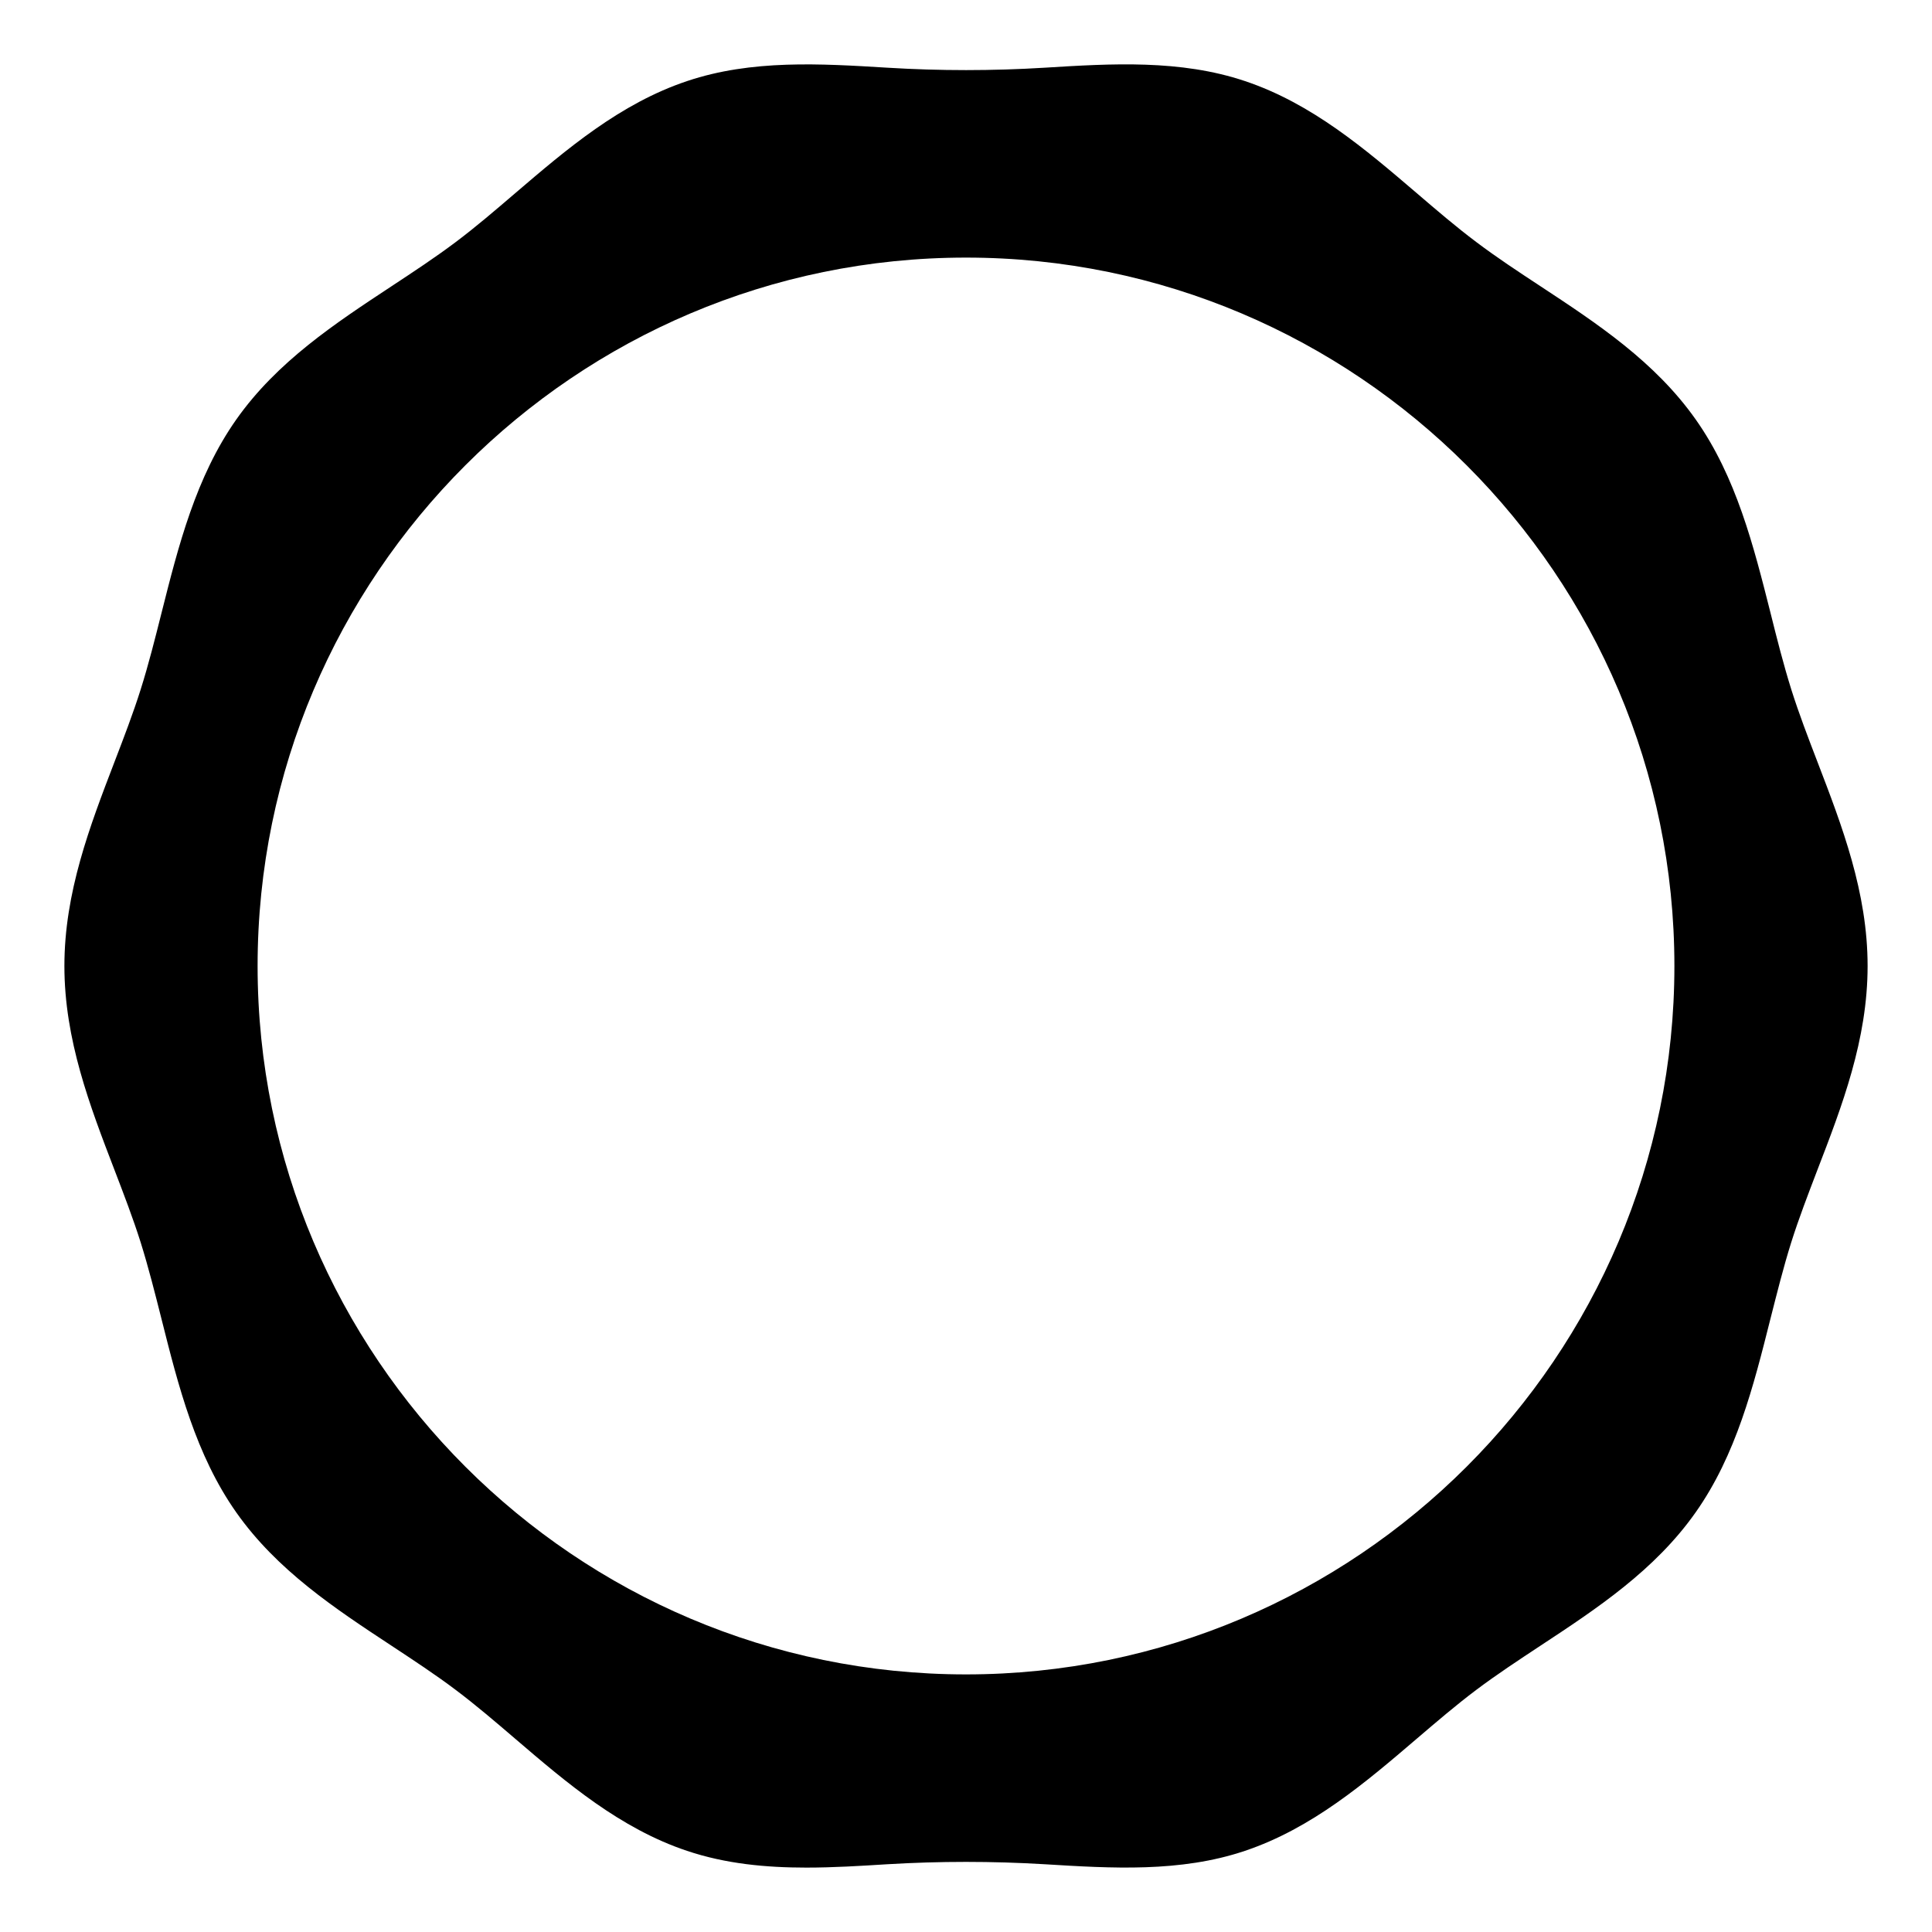 <?xml version="1.0" encoding="iso-8859-1"?>
<!-- Generator: Adobe Illustrator 19.2.1, SVG Export Plug-In . SVG Version: 6.00 Build 0)  -->
<svg version="1.1" xmlns="http://www.w3.org/2000/svg" xmlns:xlink="http://www.w3.org/1999/xlink" x="0px" y="0px"
	 viewBox="0 0 30 30" style="enable-background:new 0 0 30 30;" xml:space="preserve">
<g id="Photo_frame">
</g>
<g id="Photo_frame_2">
</g>
<g id="Photo_frame_3">
</g>
<g id="Photo_frame__4">
</g>
<g id="Photo_frame_5">
</g>
<g id="Photo_frame_6">
</g>
<g id="Photo_frame_7">
</g>
<g id="Round_Frame_1">
</g>
<g id="Rectangle_Frame_1">
</g>
<g id="Square_Frame_1">
</g>
<g id="Rectangle_Frame_2">
</g>
<g id="Oval_Frame_1">
</g>
<g id="Round_Frame_2">
</g>
<g id="Rectangle_Frame_3">
</g>
<g id="Rectangle_Frame_4">
</g>
<g id="Rectangle_Frame_5">
</g>
<g id="Square_Frame_2">
</g>
<g id="Rectangle_Frame_6">
</g>
<g id="Rectangle_Frame_7">
</g>
<g id="Oval_Frame_2">
</g>
<g id="Round_Frame_3">
</g>
<g id="Rectangle_Frame_8">
</g>
<g id="Square_Frame_3">
</g>
<g id="Rectangle_Frame_9">
</g>
<g id="Rectangle_Frame_10">
</g>
<g id="Square_Frame_4">
</g>
<g id="Rectangle_Frame_11">
</g>
<g id="Rectangle_Frame_12">
</g>
<g id="Square_Frame_5">
</g>
<g id="Rectangle_Frame_13">
</g>
<g id="Round_Frame">
	<path d="M28.222,11.832c-0.145-0.377-0.288-0.75-0.406-1.123c-0.122-0.39-0.224-0.792-0.324-1.194c-0.262-1.036-0.531-2.108-1.16-3
		c-0.634-0.9-1.537-1.495-2.411-2.07c-0.339-0.223-0.677-0.445-0.995-0.685C22.611,3.524,22.307,3.263,22,3
		c-0.8-0.684-1.627-1.392-2.668-1.741c-1.004-0.337-2.072-0.272-3.107-0.208c-0.814,0.05-1.635,0.05-2.449,0
		c-1.034-0.063-2.104-0.129-3.107,0.208C9.627,1.608,8.8,2.316,8,3C7.693,3.263,7.389,3.524,7.076,3.759
		C6.757,3.999,6.419,4.221,6.081,4.444c-0.874,0.576-1.778,1.17-2.412,2.07c-0.628,0.892-0.899,1.964-1.16,3
		c-0.101,0.401-0.202,0.804-0.325,1.193c-0.118,0.374-0.262,0.748-0.407,1.126C1.395,12.829,1,13.857,1,15s0.395,2.171,0.777,3.165
		c0.145,0.378,0.289,0.753,0.407,1.126c0.122,0.39,0.223,0.791,0.324,1.191c0.261,1.038,0.532,2.111,1.161,3.003
		c0.634,0.9,1.537,1.495,2.411,2.07c0.339,0.224,0.677,0.445,0.995,0.685c0.314,0.236,0.62,0.498,0.927,0.761
		c0.799,0.684,1.626,1.391,2.666,1.739C11.27,28.942,11.895,29,12.521,29c0.419,0,0.839-0.026,1.254-0.052
		c0.814-0.049,1.635-0.049,2.449,0c1.033,0.063,2.104,0.13,3.107-0.208c1.041-0.35,1.869-1.058,2.669-1.742
		c0.307-0.262,0.61-0.522,0.924-0.758c0.318-0.239,0.656-0.461,0.995-0.685c0.874-0.575,1.777-1.171,2.41-2.07
		c0.63-0.892,0.9-1.964,1.161-3.002c0.102-0.4,0.202-0.803,0.324-1.191c0.118-0.374,0.262-0.747,0.406-1.124
		C28.604,17.172,29,16.143,29,15C29,13.856,28.604,12.827,28.222,11.832z M15,26C8.935,26,4,21.065,4,15S8.935,4,15,4
		s11,4.935,11,11S21.065,26,15,26z"/>
</g>
<g id="Frame_2">
</g>
<g id="Frame_1">
</g>
<g id="Frame_3">
</g>
<g id="Frame_4">
</g>
<g id="Frame_5">
</g>
<g id="Frame_6">
</g>
<g id="Frame_7">
</g>
<g id="Frame_8">
</g>
<g id="Frame_9">
</g>
<g id="Frame_10">
</g>
<g id="Frame_11">
</g>
<g id="Frame_12">
</g>
<g id="Frame_13">
</g>
<g id="Frame_14">
</g>
<g id="Frame_15">
</g>
<g id="Frame_16">
</g>
<g id="Frame_17">
</g>
<g id="Frame_18">
</g>
<g id="Frame_19">
</g>
<g id="Frame_20">
</g>
<g id="Frame_21">
</g>
<g id="Frame_22">
</g>
<g id="Frame_23">
</g>
<g id="Frame_24">
</g>
<g id="Frame_25">
</g>
<g id="Frame_26">
</g>
<g id="Frame_27">
</g>
<g id="Frame_28">
</g>
<g id="Frame_29">
</g>
<g id="Frame_30">
</g>
<g id="Frame_Hole_1">
</g>
<g id="Frame_Hole_2">
</g>
<g id="Frame_Hole_3">
</g>
<g id="Frame_Hole_4">
</g>
<g id="Frame_31">
</g>
<g id="Frame_32">
</g>
<g id="Frame_33">
</g>
<g id="Frame_34">
</g>
<g id="Frame_35">
</g>
<g id="Dashed_Frame_1">
</g>
<g id="Dashed_Frame_2">
</g>
<g id="Dashed_Frame_3">
</g>
<g id="Dashed_Frame_4">
</g>
<g id="Dashed_Frame_5">
</g>
<g id="Dashed_Frame_6">
</g>
<g id="Dashed_Frame_7">
</g>
<g id="Dashed_Frame_8">
</g>
<g id="Dashed_Frame_9">
</g>
<g id="Dashed_Frame_10">
</g>
<g id="Dashed_Frame_11">
</g>
<g id="Dashed_Frame_12">
</g>
<g id="Dashed_Frame_13">
</g>
<g id="Dashed_Frame_14">
</g>
<g id="Dashed_Frame_15">
</g>
<g id="Dashed_Frame_16">
</g>
<g id="Dashed_Frame_17">
</g>
<g id="Dashed_Frame_18">
</g>
<g id="Dashed_Frame_19">
</g>
<g id="Dashed_Frame_20">
</g>
<g id="Dashed_Frame_25">
</g>
<g id="Dashed_Frame_26">
</g>
<g id="Dashed_Frame_27">
</g>
<g id="Dashed_Frame_28">
</g>
<g id="Dashed_Frame_29">
</g>
<g id="Dashed_Frame_30">
</g>
<g id="Dashed_Frame_31">
</g>
<g id="Dashed_Frame_32">
</g>
<g id="Dashed_Frame_33">
</g>
<g id="Dashed_Frame_35">
</g>
</svg>

